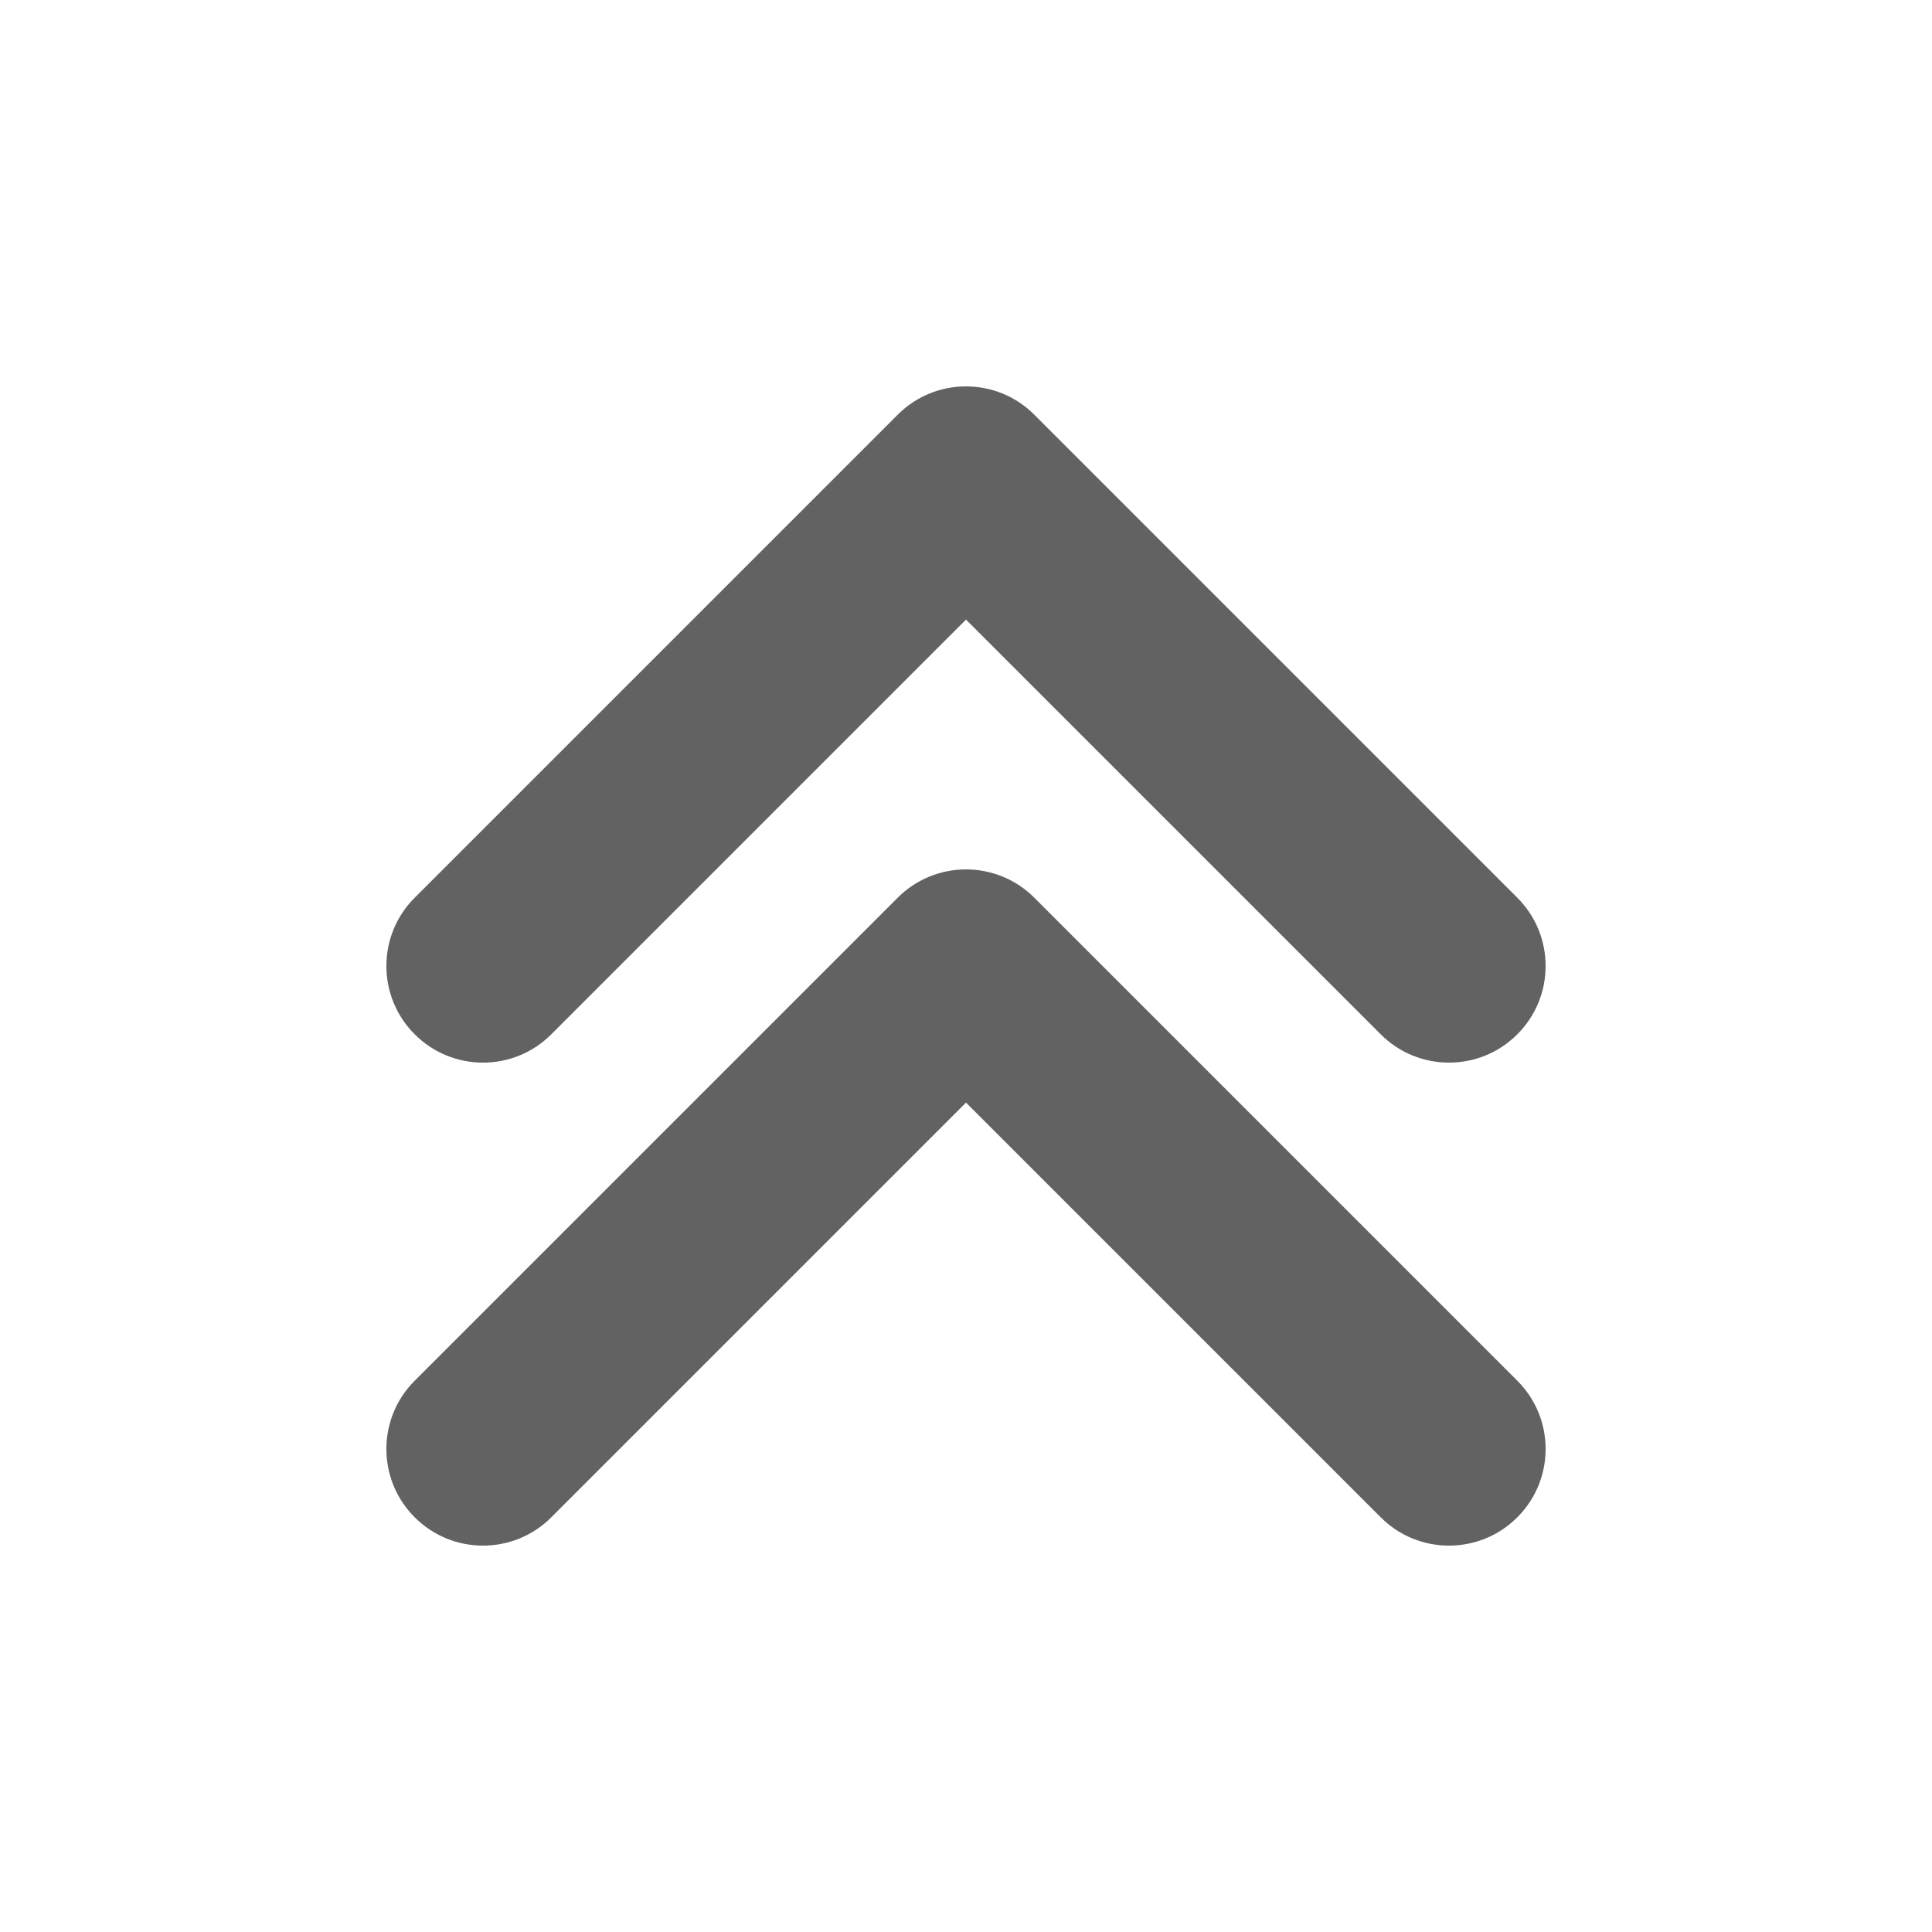 <svg width="20" height="20" viewBox="0 0 20 20" fill="none" xmlns="http://www.w3.org/2000/svg">
<path d="M14.293 15.707C14.683 16.098 15.317 16.098 15.707 15.707C16.098 15.317 16.098 14.683 15.707 14.293L14.293 15.707ZM10 10L10.707 9.293C10.52 9.105 10.265 9 10 9C9.735 9 9.48 9.105 9.293 9.293L10 10ZM4.293 14.293C3.902 14.683 3.902 15.317 4.293 15.707C4.683 16.098 5.317 16.098 5.707 15.707L4.293 14.293ZM15.707 14.293L10.707 9.293L9.293 10.707L14.293 15.707L15.707 14.293ZM9.293 9.293L4.293 14.293L5.707 15.707L10.707 10.707L9.293 9.293Z" fill="#626262"/>
<path d="M14.293 10.707C14.683 11.098 15.317 11.098 15.707 10.707C16.098 10.317 16.098 9.683 15.707 9.293L14.293 10.707ZM10 5L10.707 4.293C10.317 3.902 9.683 3.902 9.293 4.293L10 5ZM4.293 9.293C3.902 9.683 3.902 10.317 4.293 10.707C4.683 11.098 5.317 11.098 5.707 10.707L4.293 9.293ZM15.707 9.293L10.707 4.293L9.293 5.707L14.293 10.707L15.707 9.293ZM9.293 4.293L4.293 9.293L5.707 10.707L10.707 5.707L9.293 4.293Z" fill="#626262"/>
</svg>
